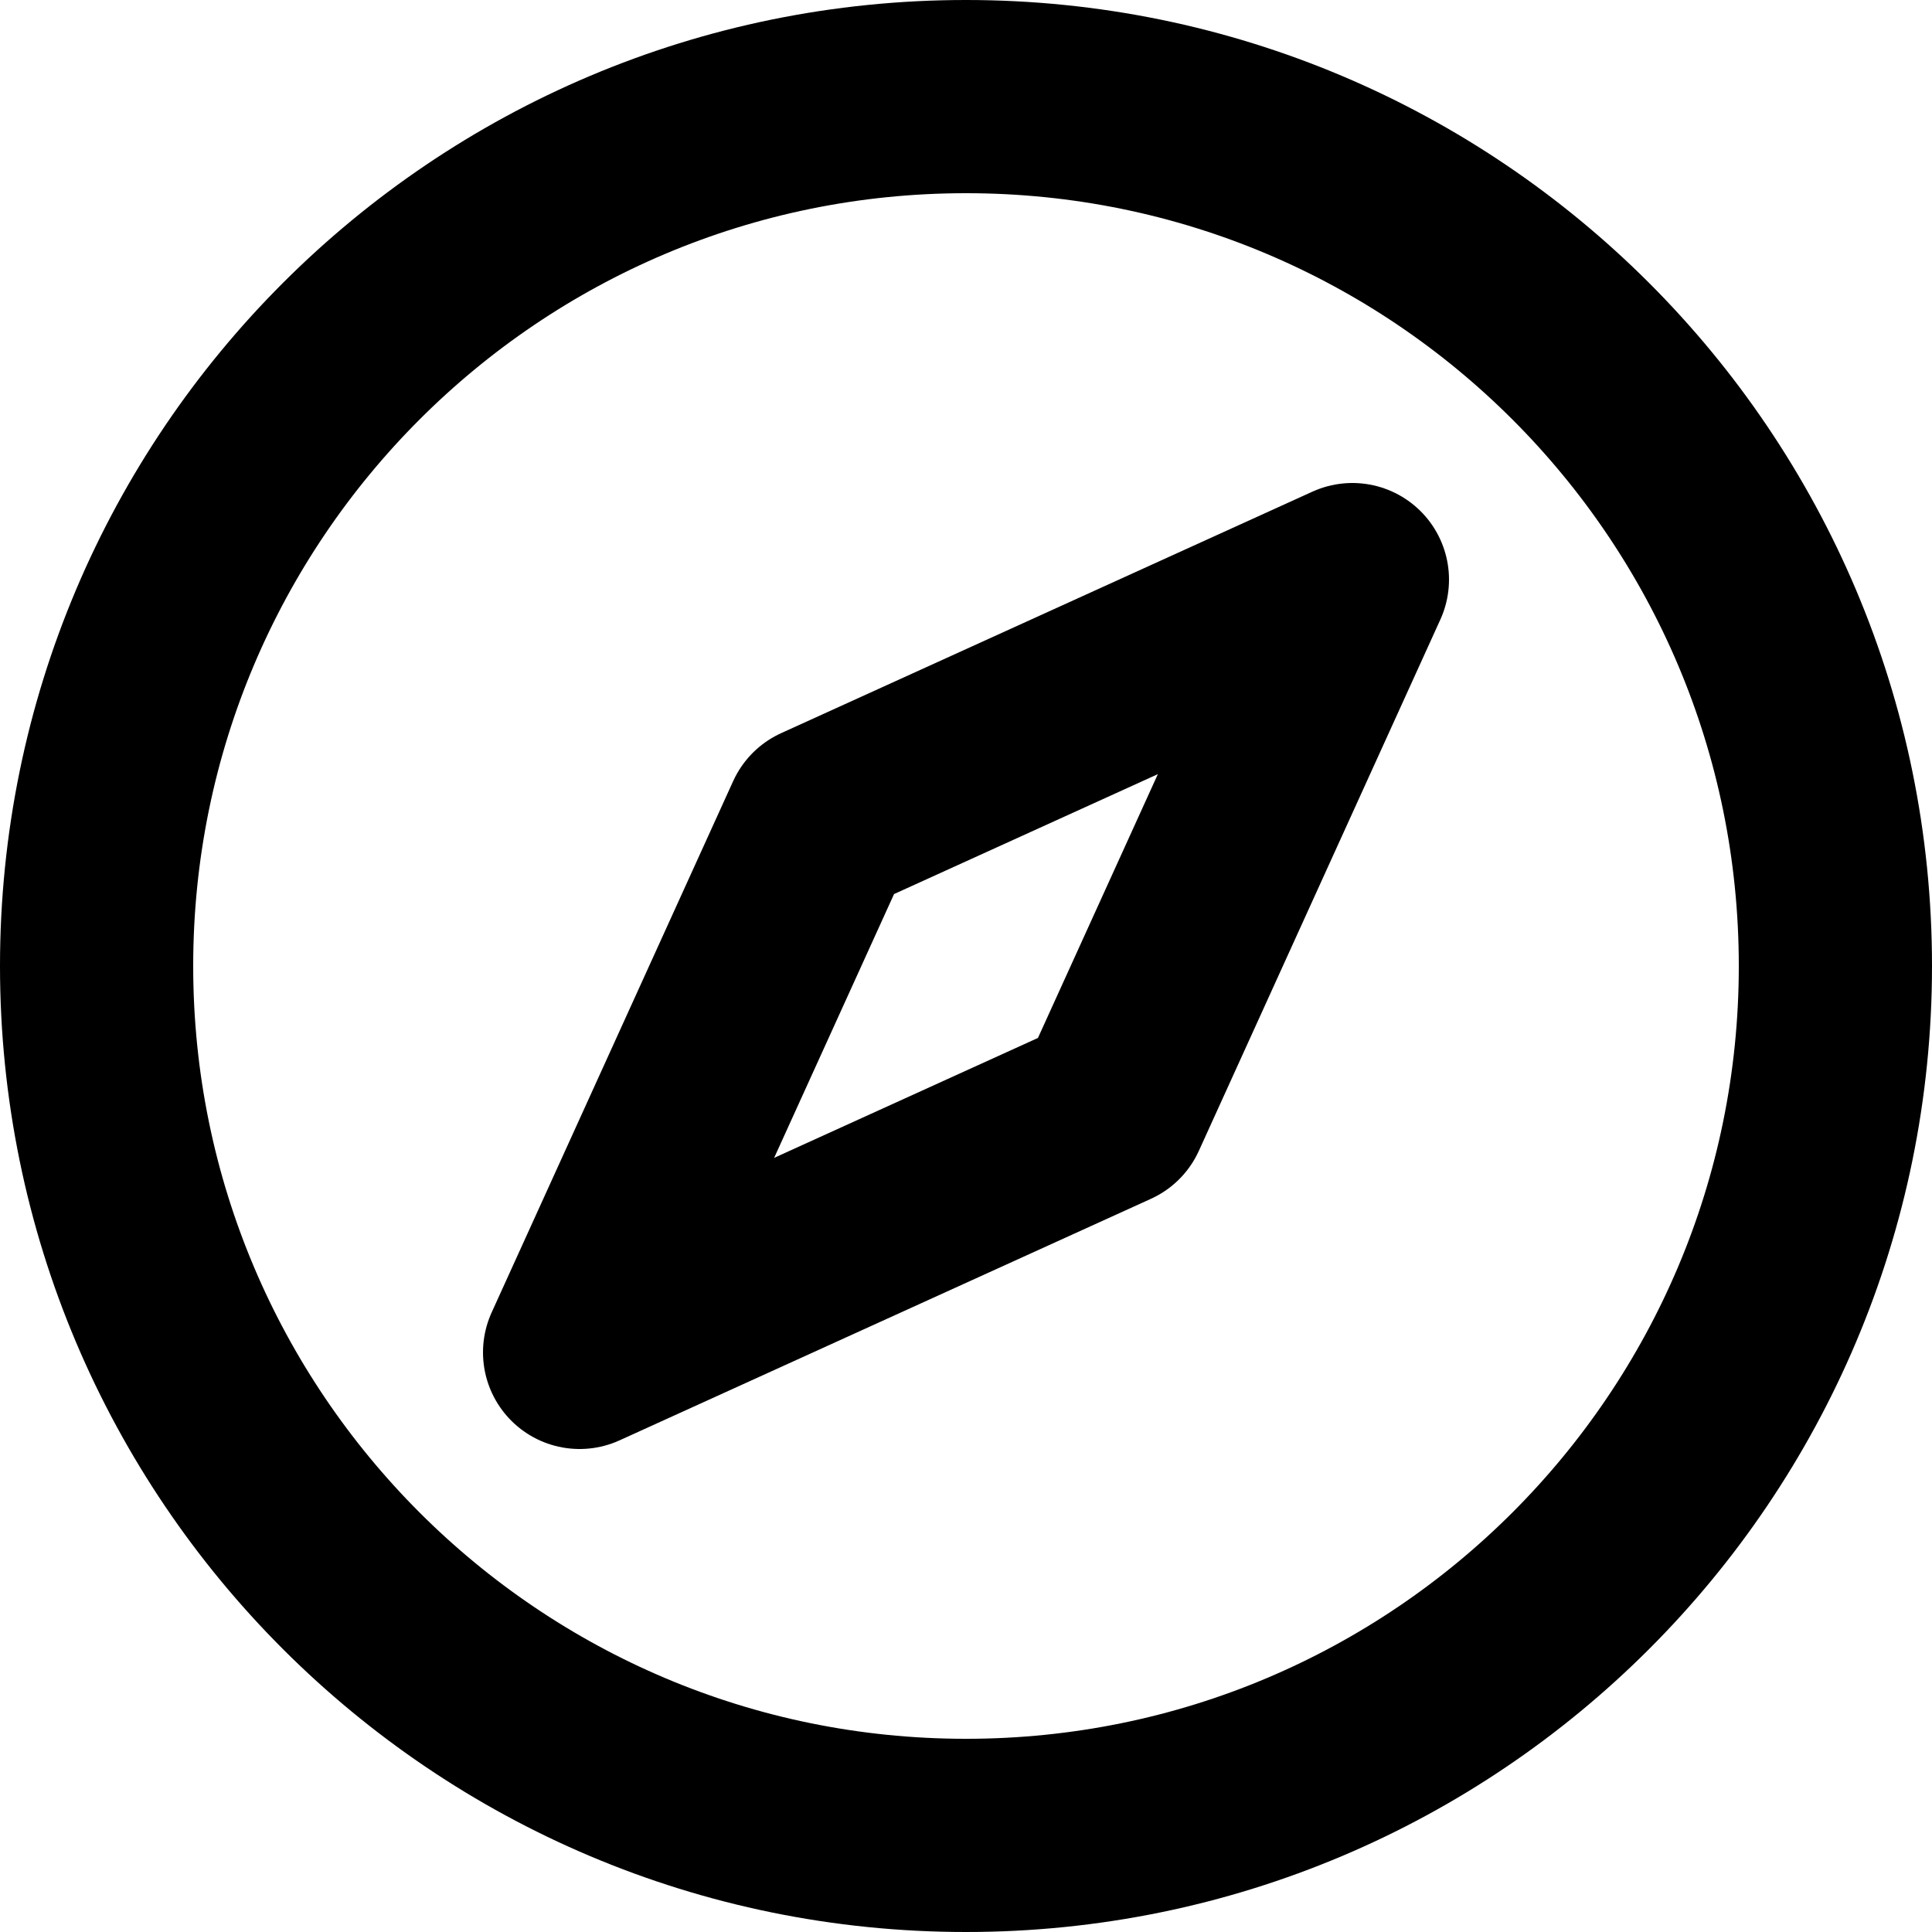 <svg width="20" height="20" viewBox="0 0 20 20" fill="none" xmlns="http://www.w3.org/2000/svg">
<path d="M1 10C1 14.971 5.029 19 10 19C14.971 19 19 14.971 19 10C19 5.029 14.971 1 10 1C5.029 1 1 5.029 1 10Z" stroke="black" stroke-width="2" stroke-linecap="round" stroke-linejoin="round"/>
<path d="M8.5 8.5L14 6L11.5 11.5L6 14L8.5 8.5Z" stroke="black" stroke-width="2" stroke-linecap="round" stroke-linejoin="round"/>
</svg>
